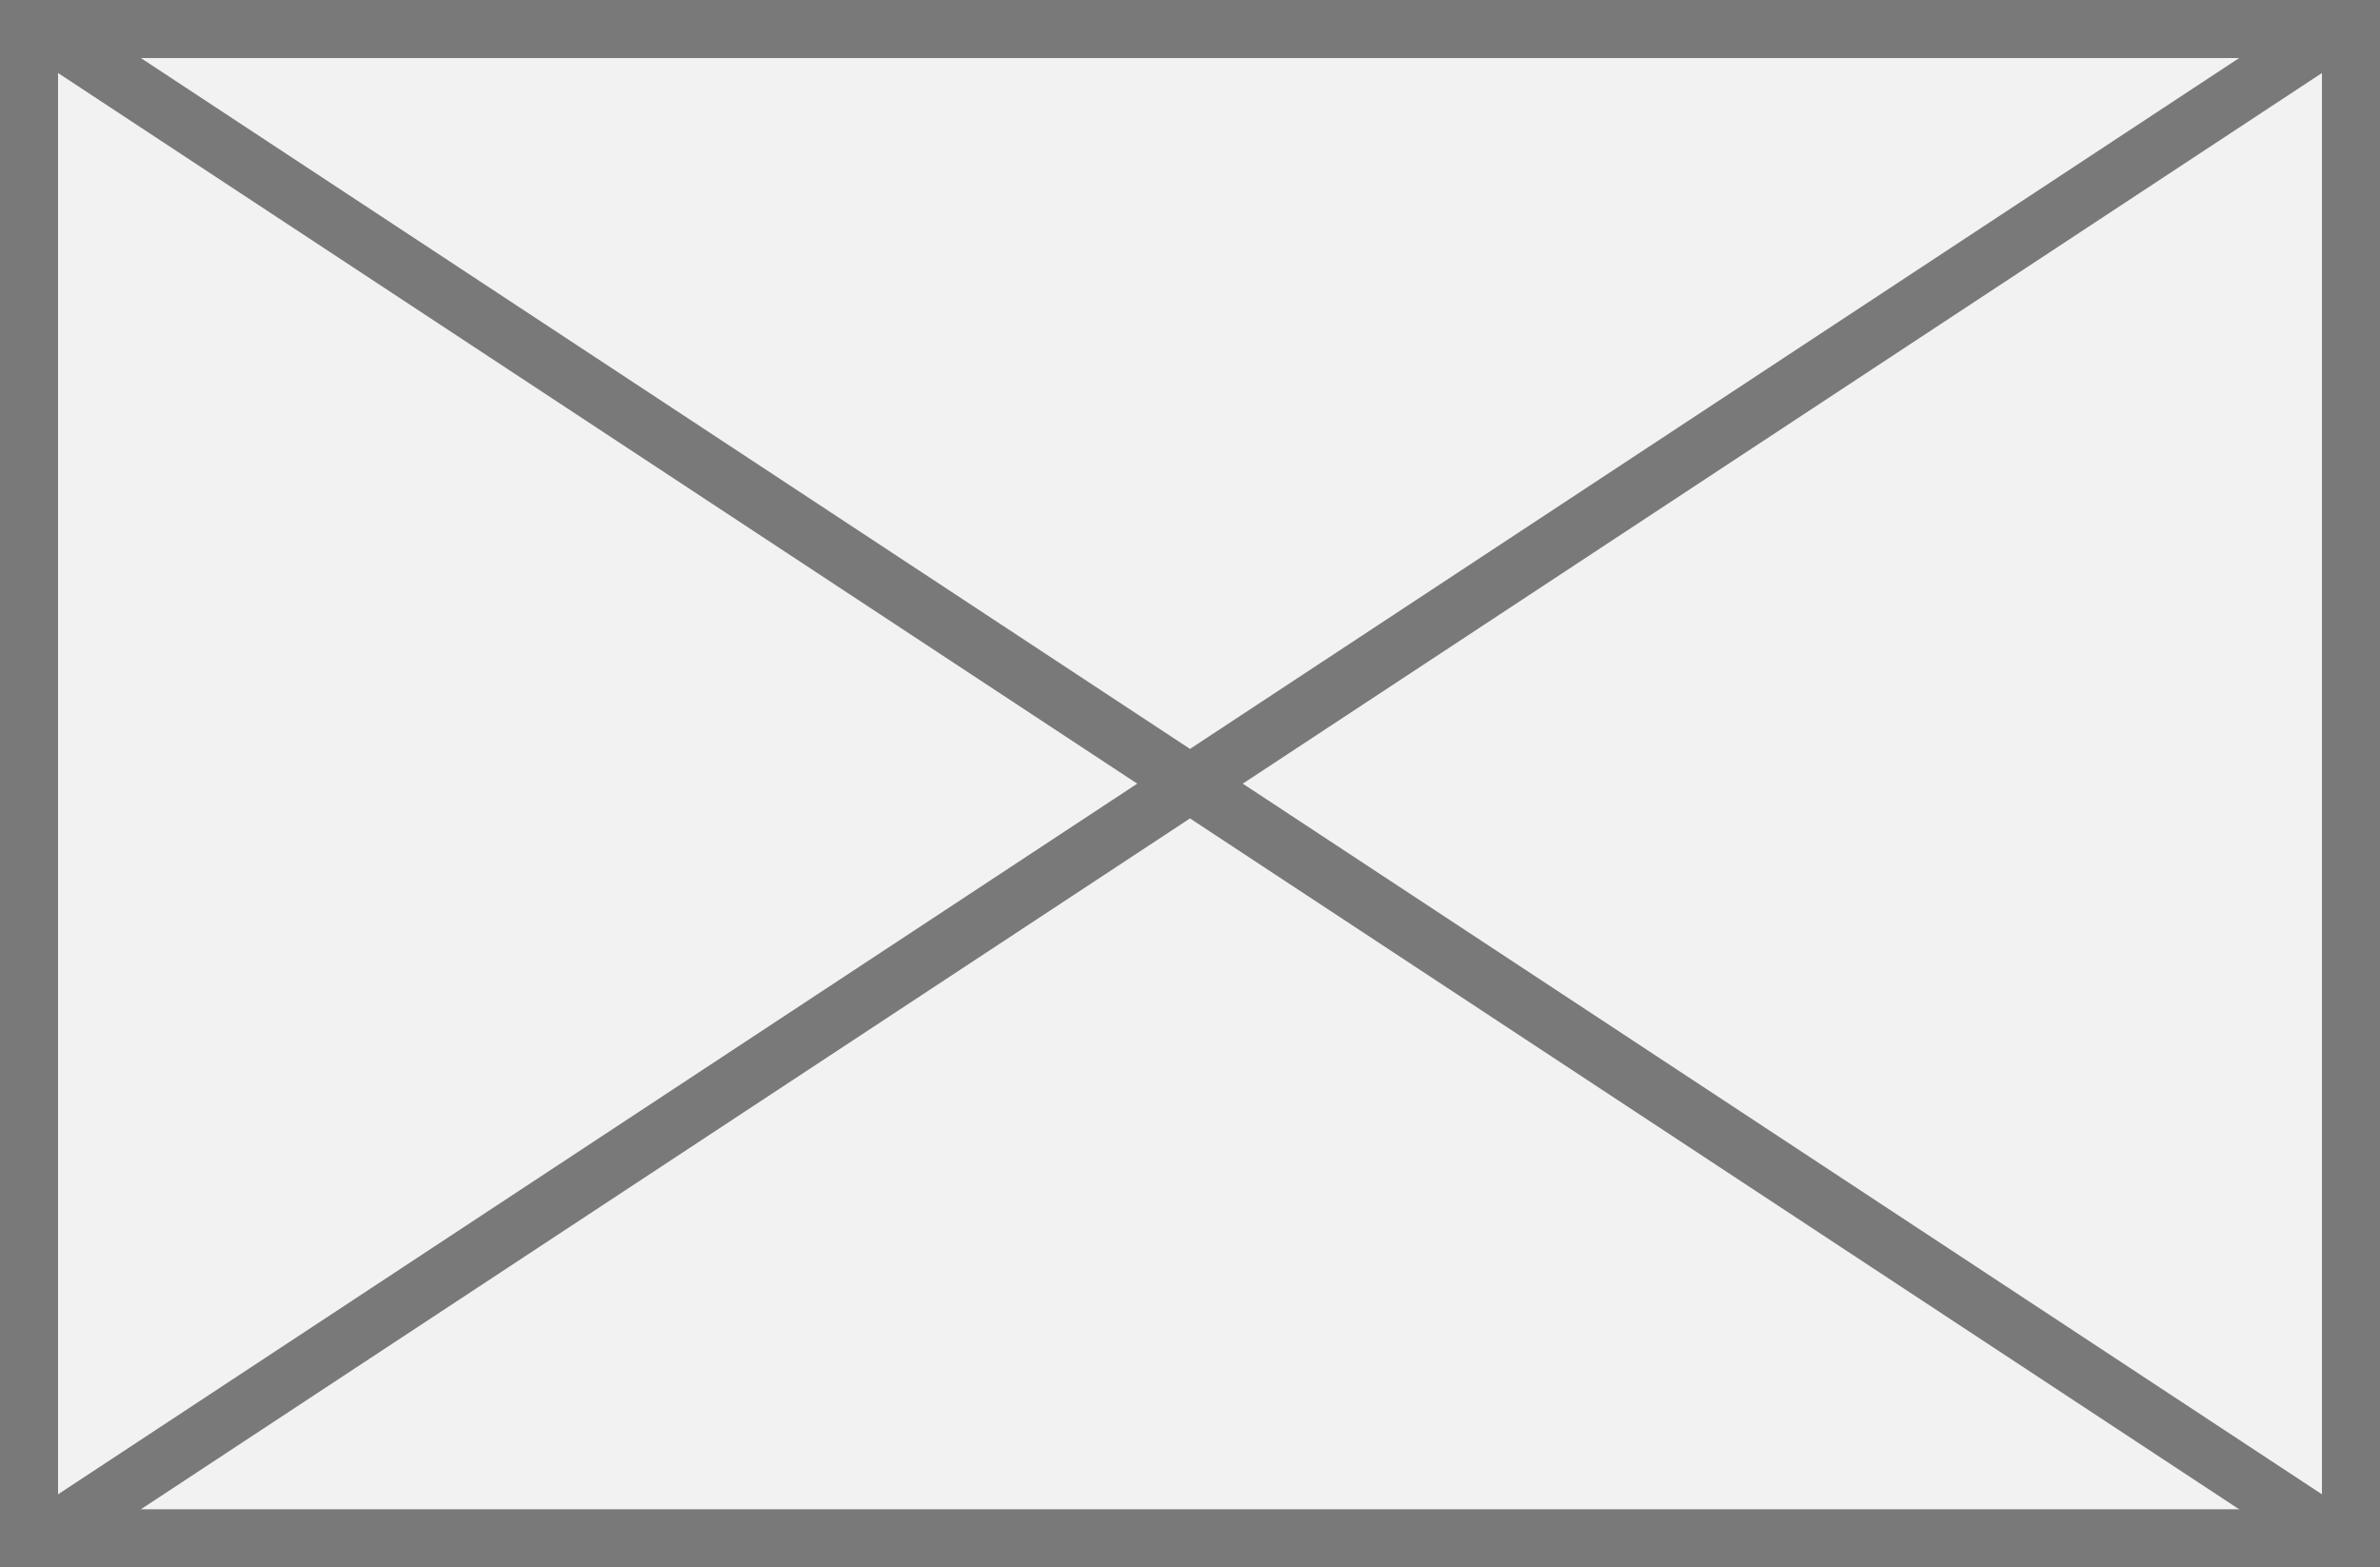 ﻿<?xml version="1.0" encoding="utf-8"?>
<svg version="1.1" xmlns:xlink="http://www.w3.org/1999/xlink" width="41px" height="27px" xmlns="http://www.w3.org/2000/svg">
  <rect width="100%" height="100%" fill="#333333" stroke="none"/>
  <g transform="matrix(1 0 0 1 -18 -6 )">
    <path d="M 18.5 6.5  L 58.5 6.5  L 58.5 32.5  L 18.5 32.5  L 18.5 6.5  Z " fill-rule="nonzero" fill="#f2f2f2" stroke="none" />
    <path d="M 18.5 6.5  L 58.5 6.5  L 58.5 32.5  L 18.5 32.5  L 18.5 6.5  Z " stroke-width="1" stroke="#797979" fill="none" />
    <path d="M 18.634 6.418  L 58.366 32.582  M 58.366 6.418  L 18.634 32.582  " stroke-width="1" stroke="#797979" fill="none" />
  </g>
</svg>